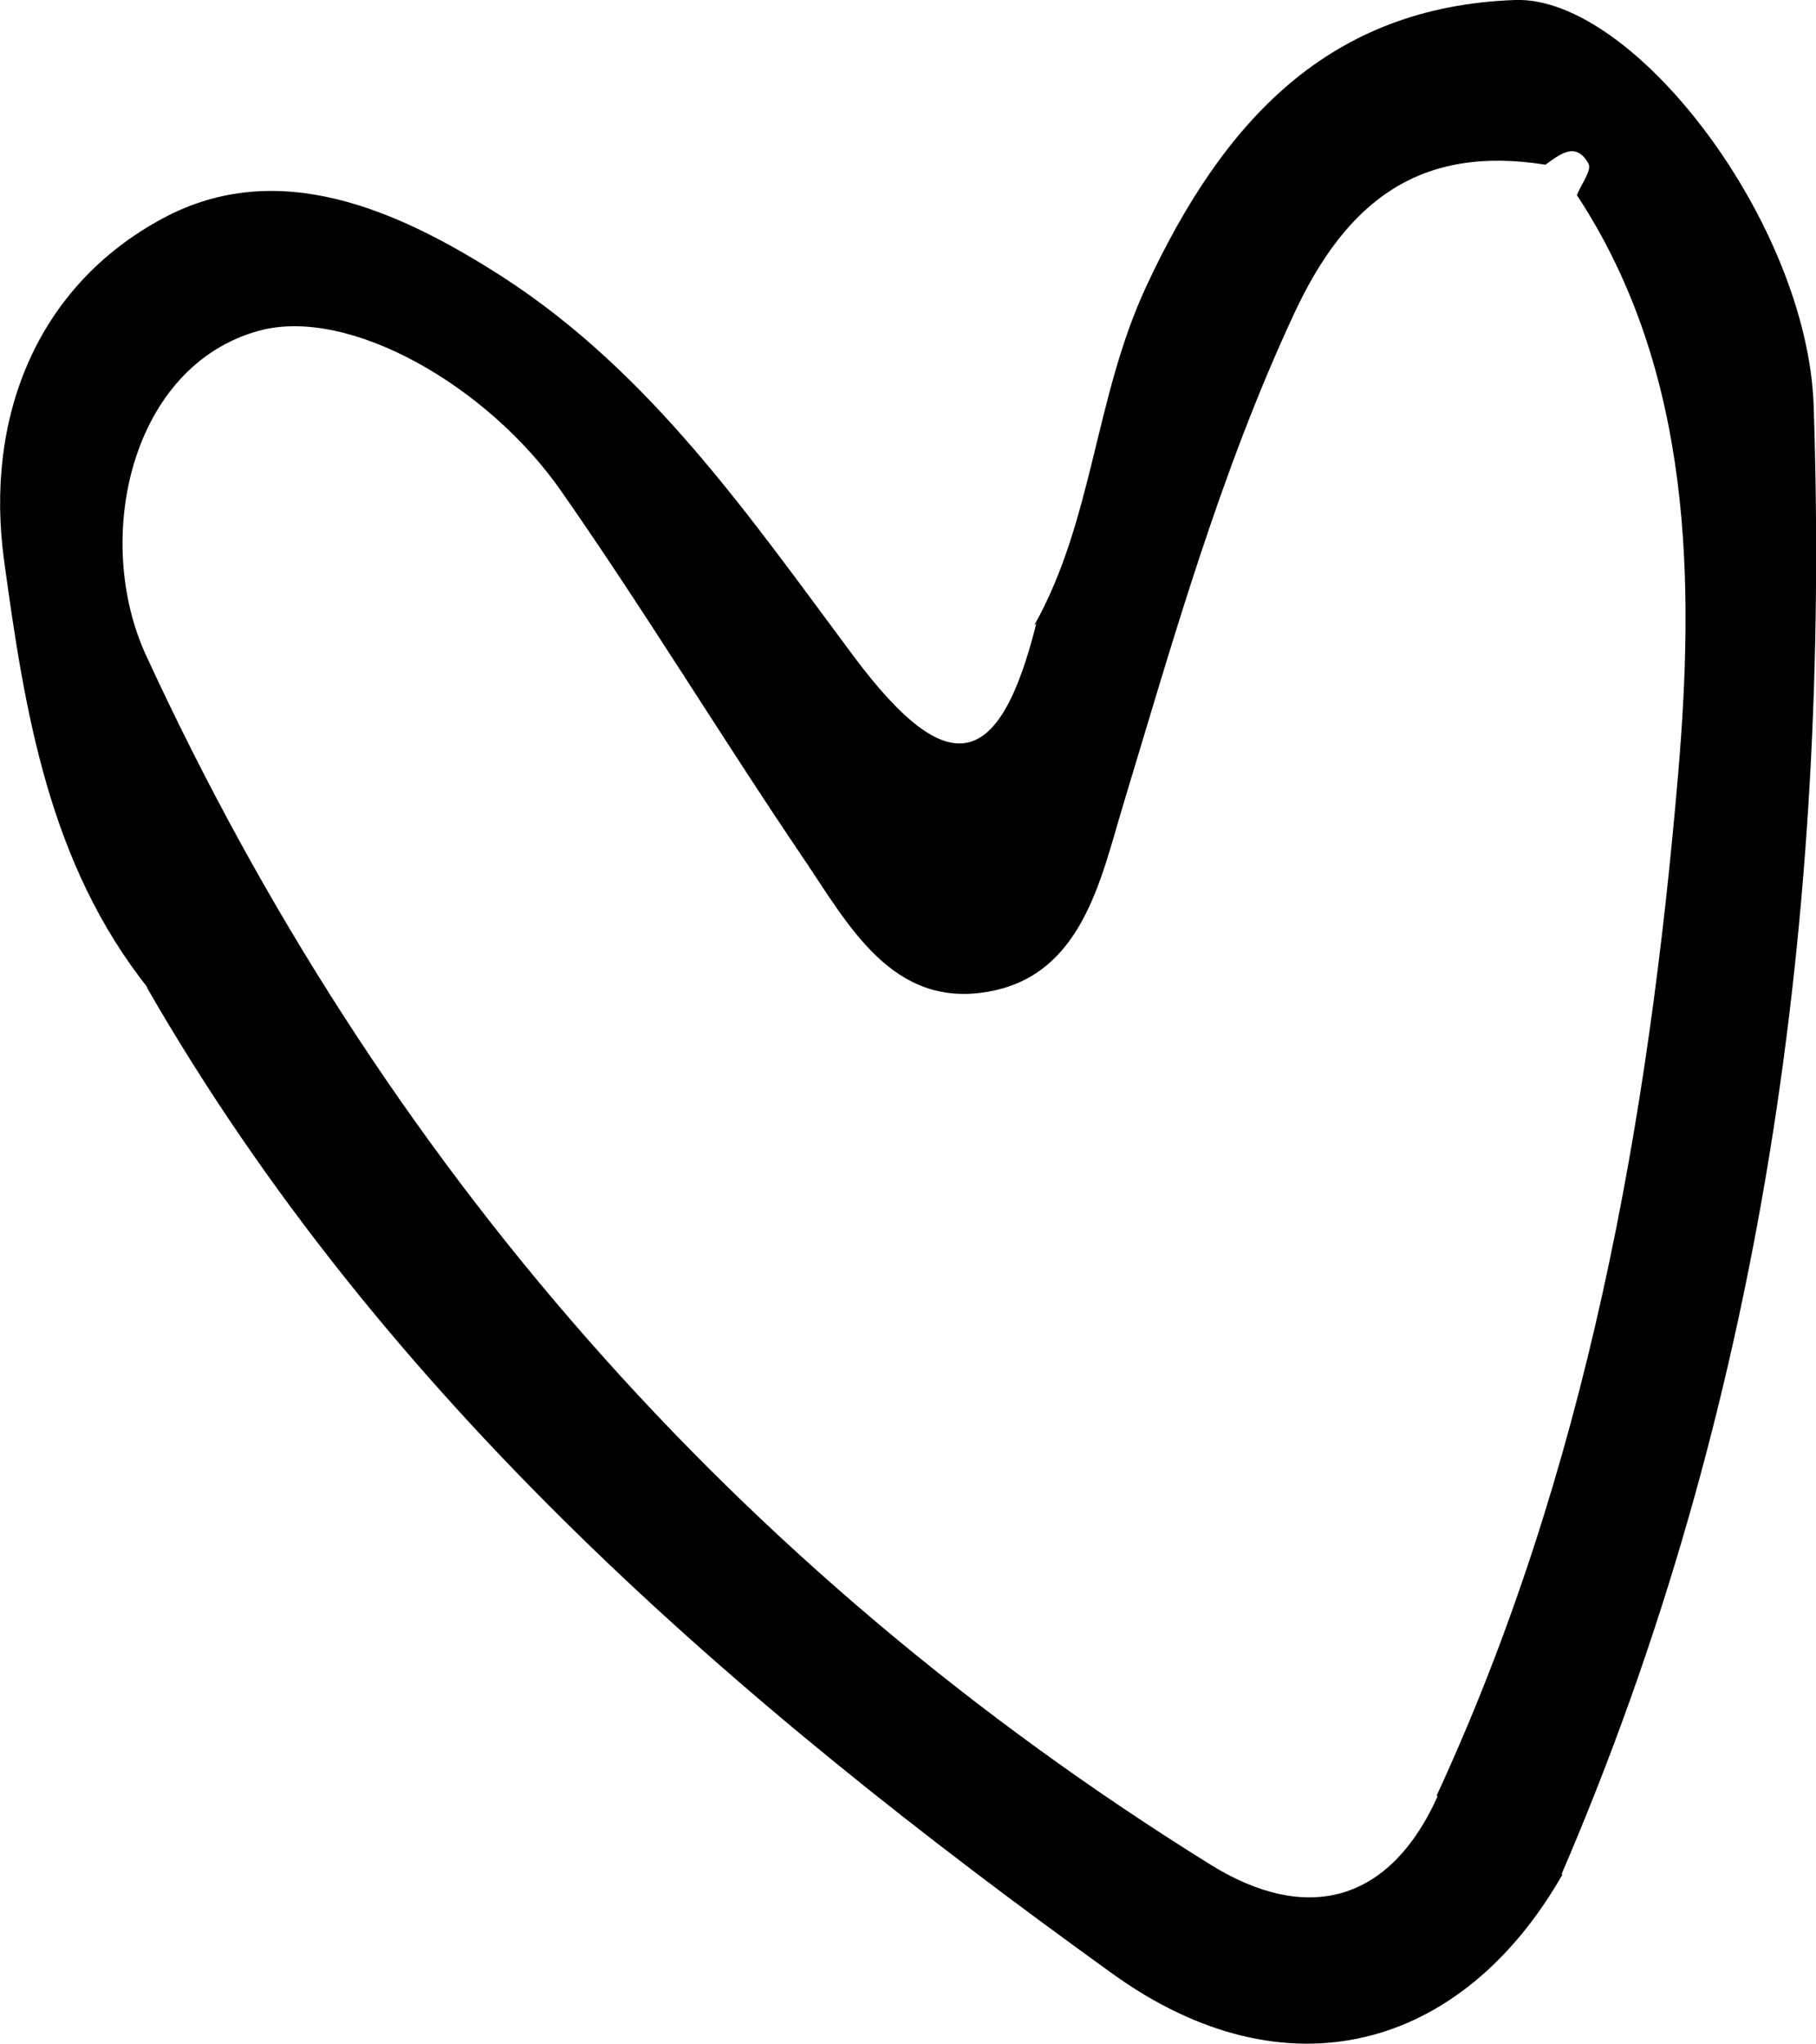 <?xml version="1.0" encoding="UTF-8"?>
<svg id="Layer_2" data-name="Layer 2" xmlns="http://www.w3.org/2000/svg" viewBox="0 0 70.48 79.29">
  <g id="Layer_1-2" data-name="Layer 1">
    <path d="M60.64,72.73c-3.9,6.82-10.72,8.7-17.46,3.85-14.69-10.57-28.32-22.31-37.51-38.32l.11,.12C1.89,33.52,.96,27.59,.16,21.76c-.76-5.54,1.25-10.66,6.18-13.3,4.44-2.37,9.06-.35,13.13,2.26,5.81,3.74,9.66,9.38,13.66,14.74,3.71,4.97,5.67,4.4,7.09-1.27l-.08,.07c2.28-4.06,2.34-8.8,4.32-13.09C47.47,4.67,51.58,.26,58.8,0c4.62-.16,11.35,8.67,11.59,15.75,.65,19.65-1.96,38.84-9.83,57.07-1.05-.51-2.1-1.03-3.16-1.54-.55-.54-1.09-1.08-1.64-1.62,5.81-12.57,8.22-26.13,9.37-39.63,.62-7.31,.61-15.56-3.93-22.46,.16-.41,.59-.97,.45-1.22-.49-.89-1.12-.35-1.67,.04-4.85-.77-7.7,1.37-9.75,5.77-2.88,6.18-4.7,12.66-6.66,19.14-.86,2.85-1.59,6.56-5.24,7.18-3.7,.64-5.4-2.59-7.13-5.15-3.2-4.72-6.16-9.61-9.43-14.29-2.83-4.06-8.21-7.16-11.71-6.21-5,1.36-6.47,8.09-4.39,12.6,9.05,19.64,22.84,35.43,41.3,46.91,3.68,2.29,6.98,1.57,8.88-2.77,.54,.54,1.09,1.09,1.63,1.63,1.05,.51,2.1,1.02,3.16,1.53Z"/>
  </g>
</svg>